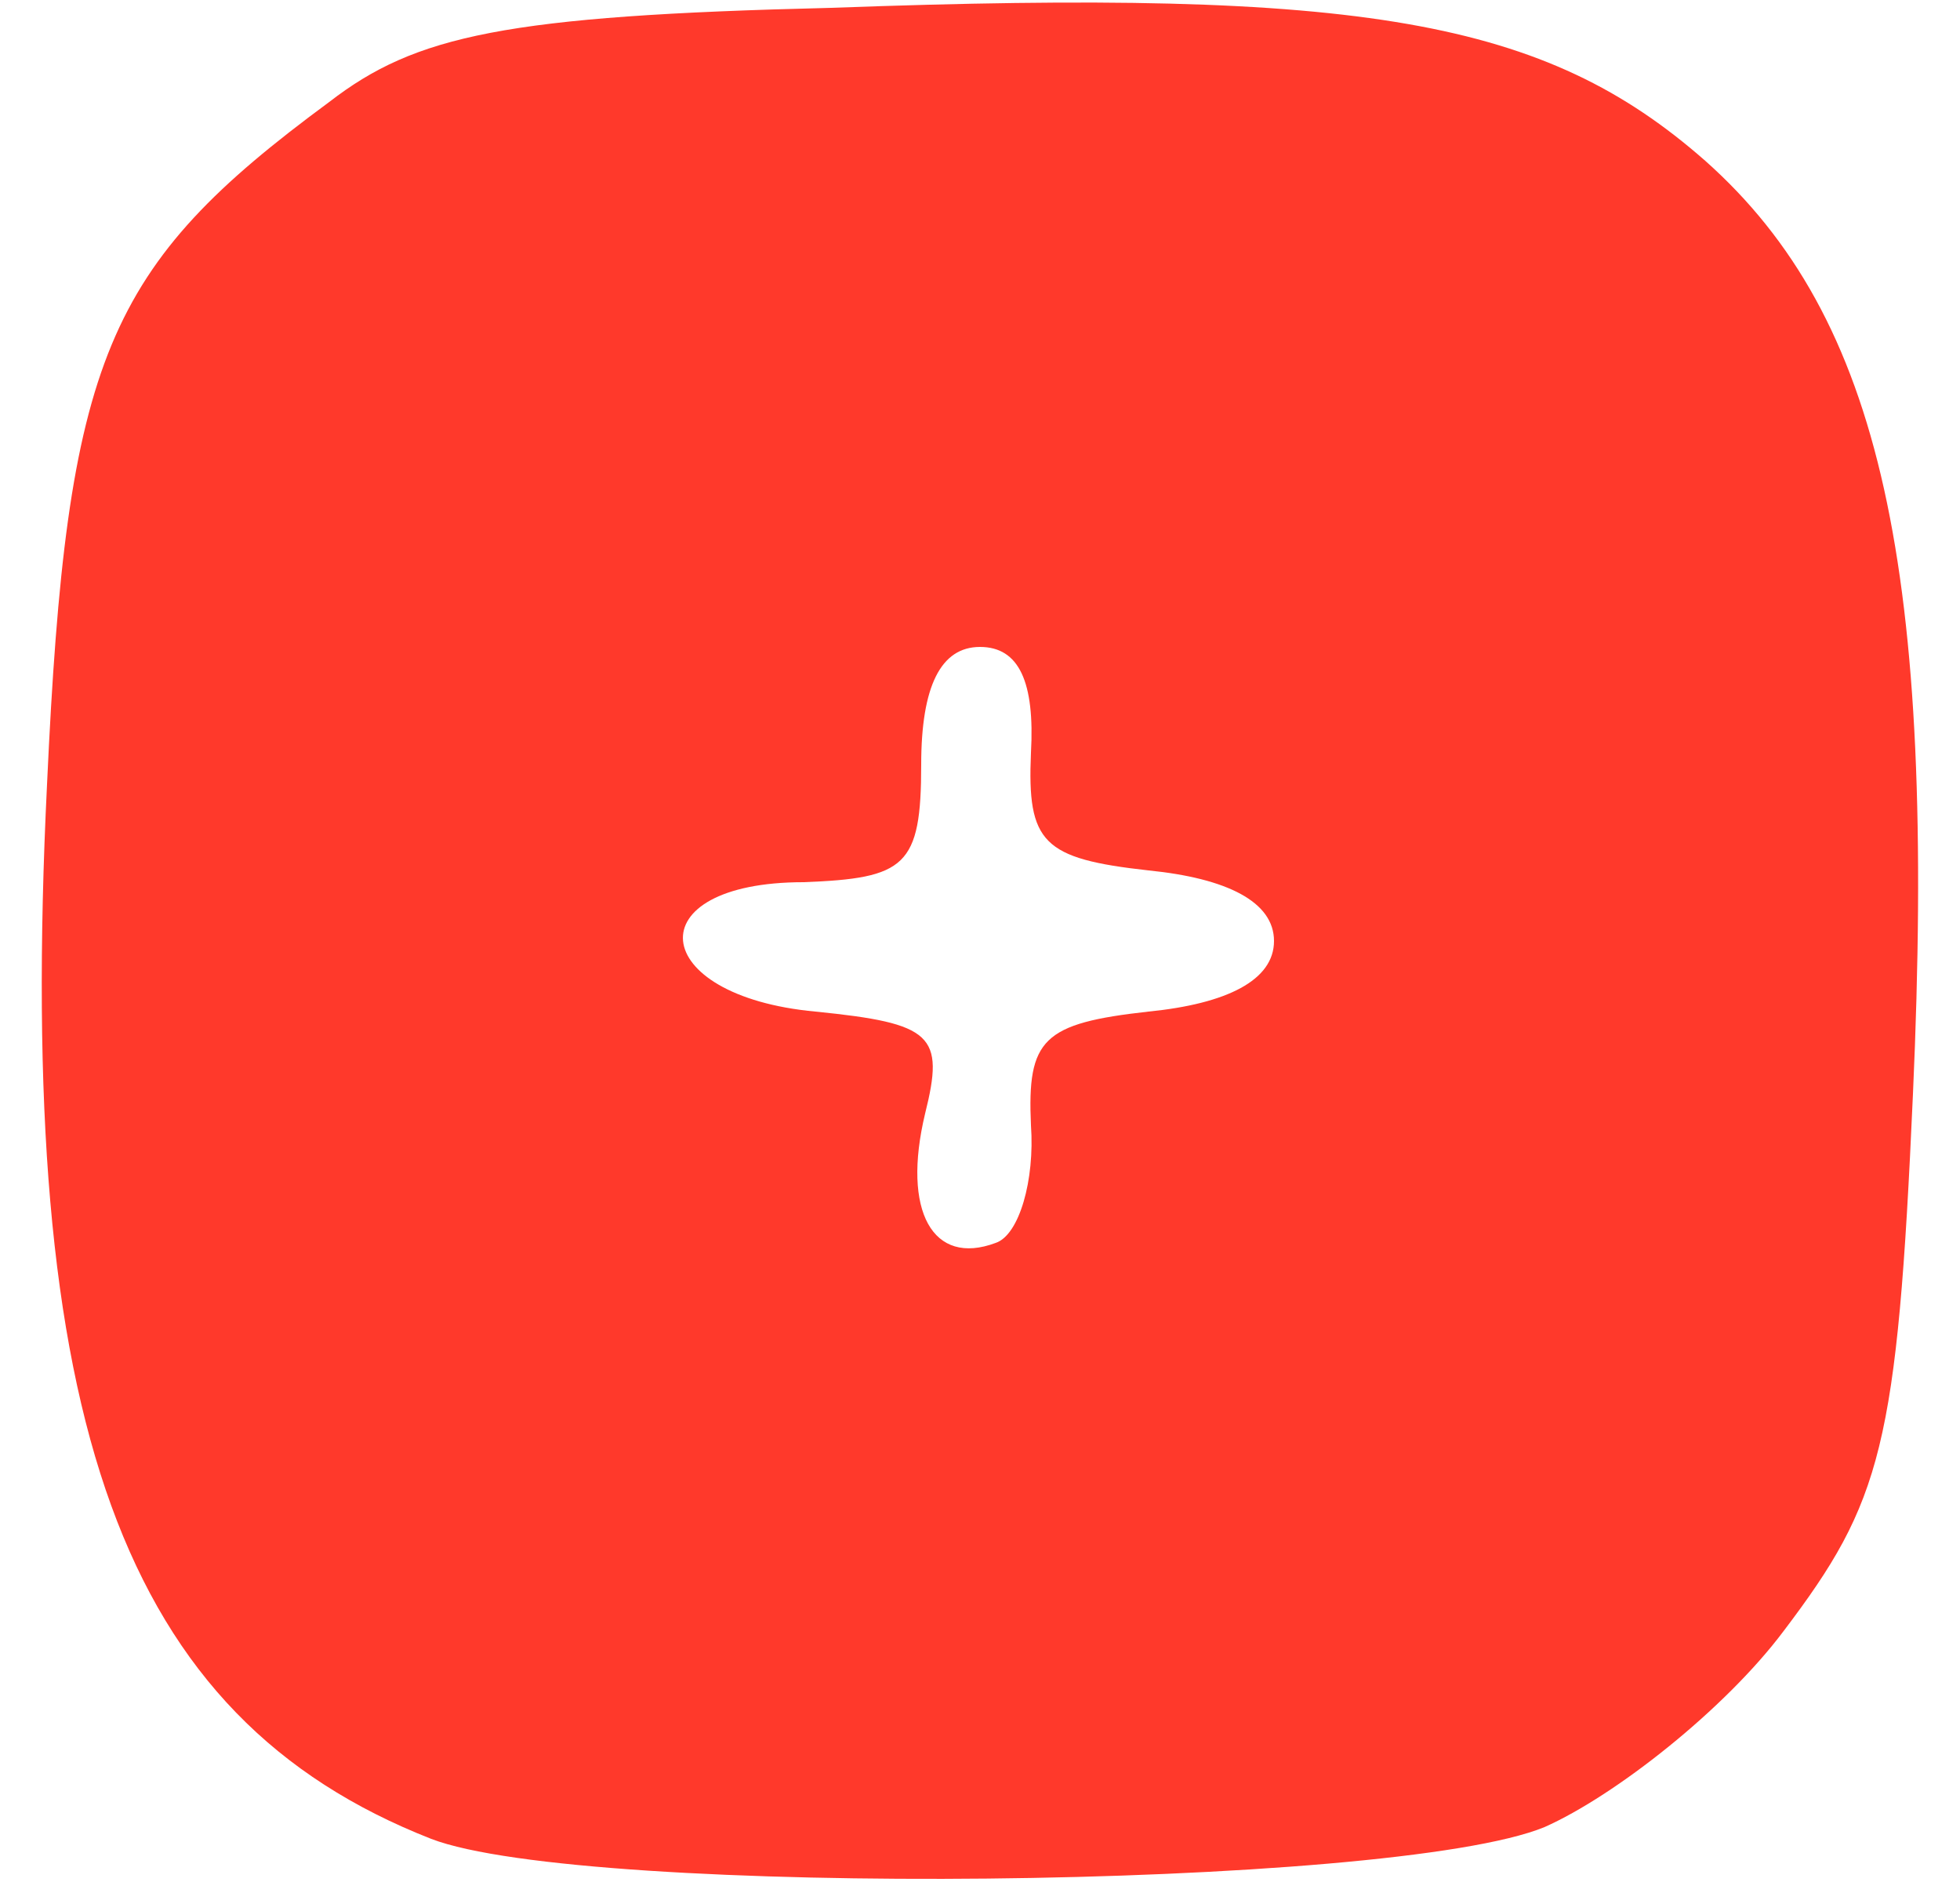 <svg width="25" height="24" viewBox="0 0 25 24" fill="none" xmlns="http://www.w3.org/2000/svg">
<path d="M5.5 23.45C1.55 21.9 0.2 18.15 0.6 10C0.85 4.55 1.35 3.4 4.2 1.3C5.3 0.45 6.45 0.2 10.6 0.1C17.4 -0.15 19.7 0.25 21.75 2.05C24 4.05 24.7 7.25 24.4 13.95C24.2 18.45 24 19.15 22.75 20.8C22 21.8 20.6 22.9 19.7 23.3C17.75 24.1 7.45 24.2 5.5 23.45ZM13.15 14.35C13.1 13.25 13.3 13.05 14.65 12.9C15.65 12.8 16.25 12.5 16.25 12C16.25 11.5 15.65 11.2 14.65 11.1C13.3 10.95 13.1 10.75 13.15 9.6C13.2 8.7 13 8.25 12.5 8.25C12 8.25 11.75 8.75 11.75 9.75C11.75 11.05 11.55 11.2 10.25 11.25C8.1 11.25 8.25 12.7 10.4 12.9C11.9 13.05 12.05 13.2 11.8 14.2C11.5 15.45 11.9 16.15 12.7 15.85C13 15.75 13.2 15.05 13.15 14.35Z" fill="#FF392B"/>
</svg>
